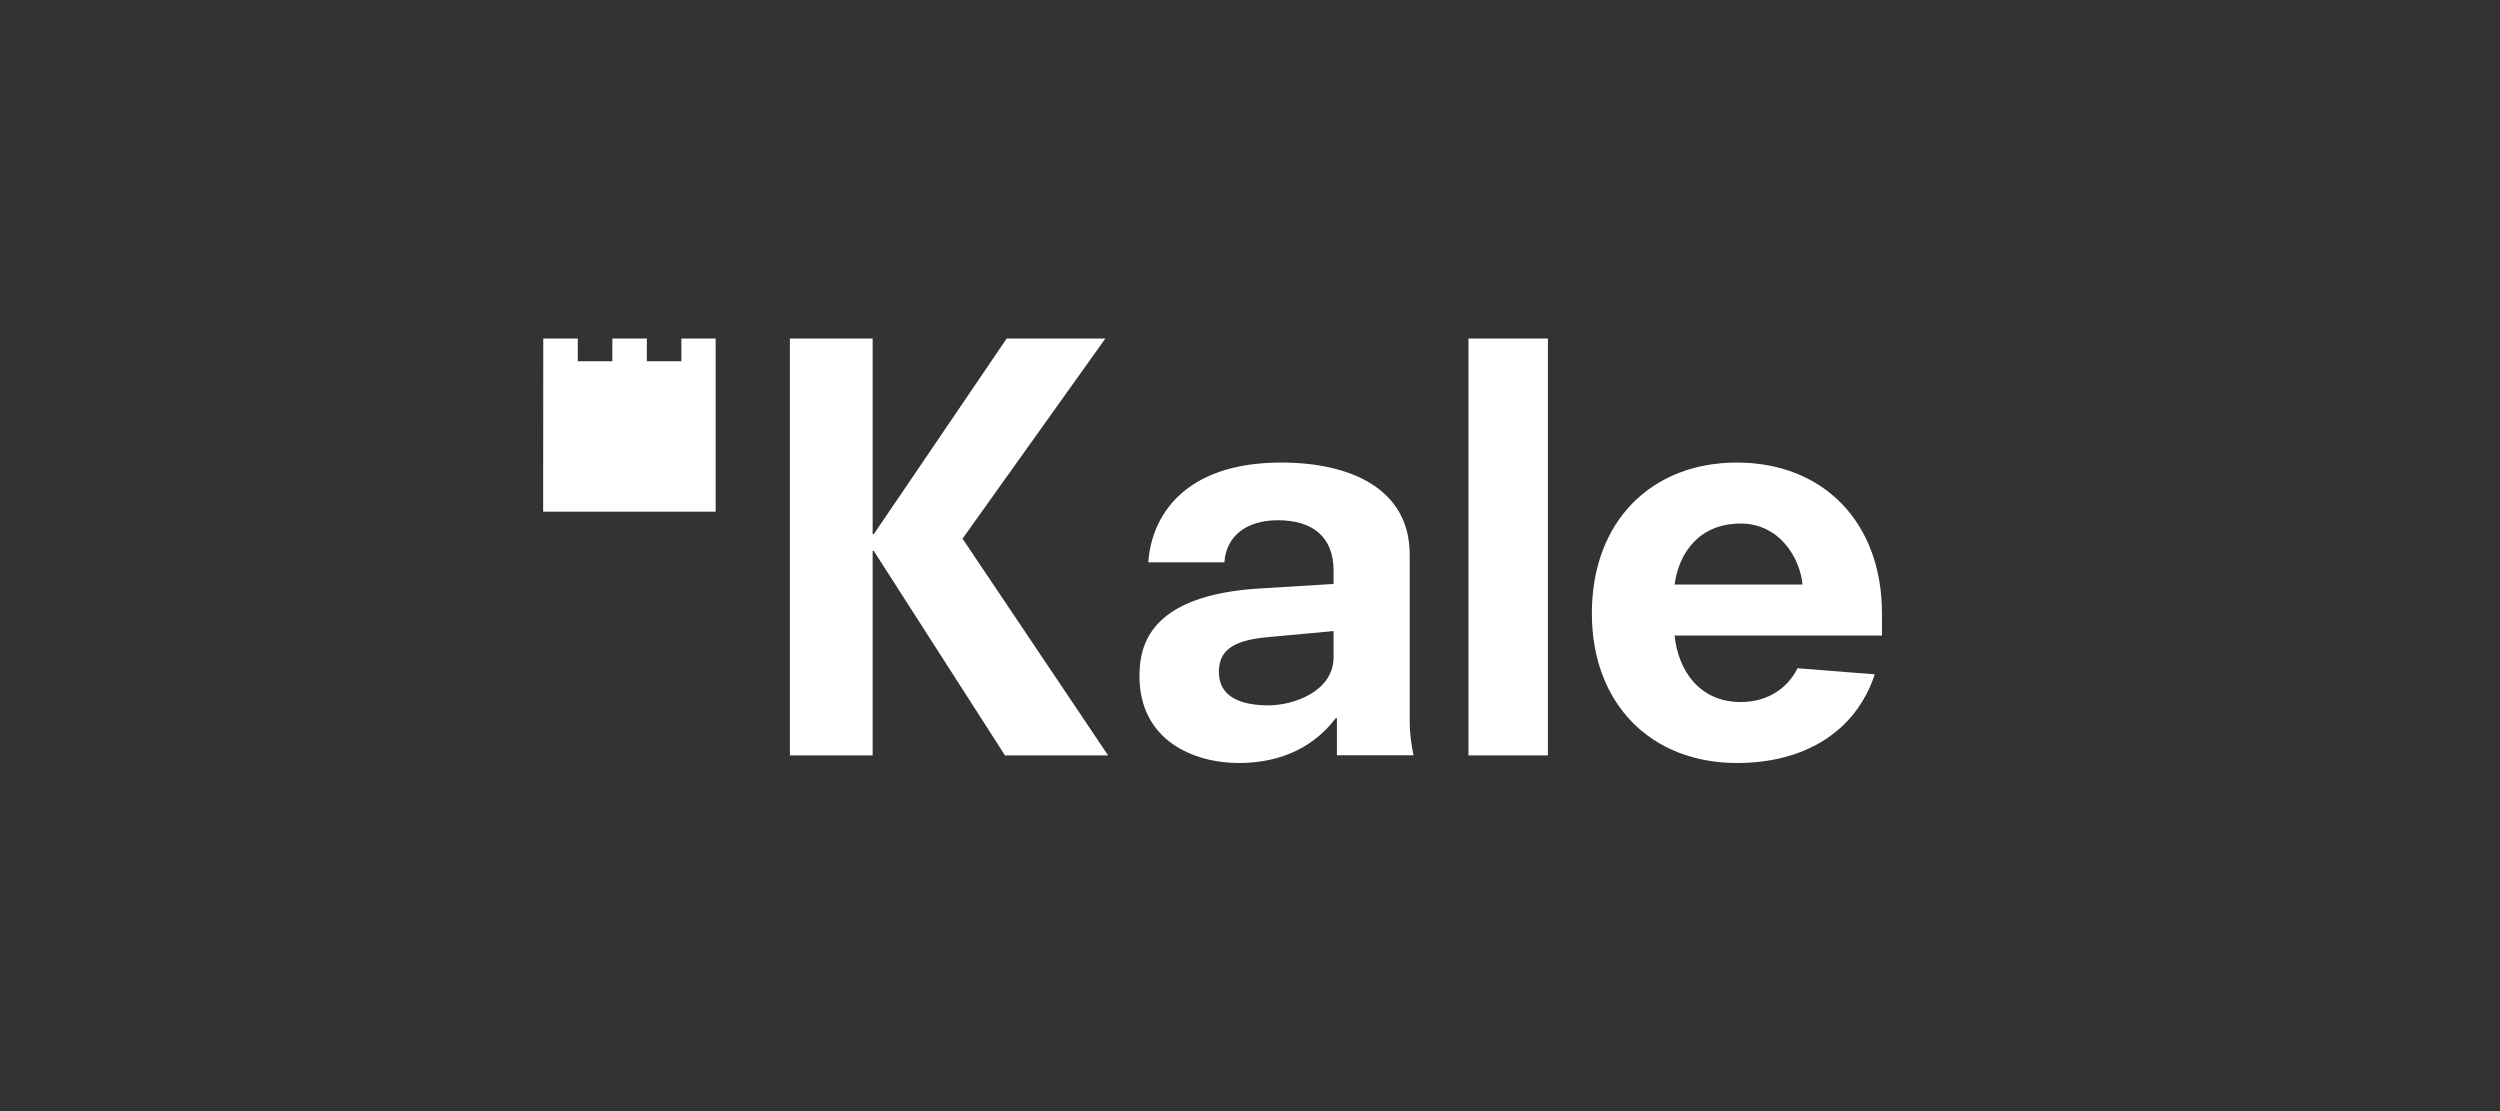 <svg width="180" height="80" viewBox="0 0 180 80" fill="none" xmlns="http://www.w3.org/2000/svg">
<rect x="0" y="0" width="180" height="80" fill="#333333" stroke="none"/>
<g clip-path="url(#clip0_3086_949)">
<path fill-rule="evenodd" clip-rule="evenodd" d="M79.585 24.375H72.48L62.91 38.463H62.83V24.375H56.873V54.388H62.83V39.662H62.91L72.358 54.388H79.784L69.302 38.783L79.585 24.375ZM96.178 51.704H96.257V54.378H101.775C101.619 53.62 101.499 52.902 101.499 51.824V39.93C101.499 35.222 97.29 33.304 92.246 33.304C85.101 33.304 82.876 37.336 82.679 40.489H88.157C88.275 38.655 89.667 37.458 92.01 37.458C94.511 37.458 96.018 38.655 96.018 41.089V42.046L90.74 42.366C82.757 42.844 82.042 46.476 82.042 48.67C82.042 53.339 85.973 54.936 89.19 54.936C91.571 54.936 94.271 54.219 96.178 51.704ZM91.254 45.877L96.018 45.436V47.317C96.018 49.789 93.121 50.786 91.334 50.786C89.428 50.786 87.76 50.229 87.76 48.393C87.76 46.915 88.633 46.117 91.254 45.877ZM105.731 54.388H111.45V24.375H105.731V54.388ZM125.336 50.547C122.275 50.547 120.808 48.152 120.57 45.76H135.501V44.164C135.501 37.537 131.212 33.304 125.059 33.304C118.903 33.304 114.614 37.537 114.614 44.164C114.614 50.707 118.903 54.936 125.059 54.936C129.862 54.936 133.596 52.744 134.984 48.552L129.423 48.113C128.632 49.71 127.083 50.547 125.336 50.547ZM125.336 37.696C128.073 37.696 129.585 40.091 129.783 42.086H120.57C120.888 39.774 122.358 37.696 125.336 37.696Z" fill="white"/>
<path fill-rule="evenodd" clip-rule="evenodd" d="M51.527 24.375H49.059V26.013H46.574V24.375H44.088V26.013H41.6V24.375H39.115L39.107 36.842H51.527V24.375Z" fill="white"/>
</g>
<defs>
<clipPath id="clip0_3086_949">
<rect width="101.786" height="50" fill="white" transform="translate(39.107 15)"/>
</clipPath>
</defs>
</svg>
